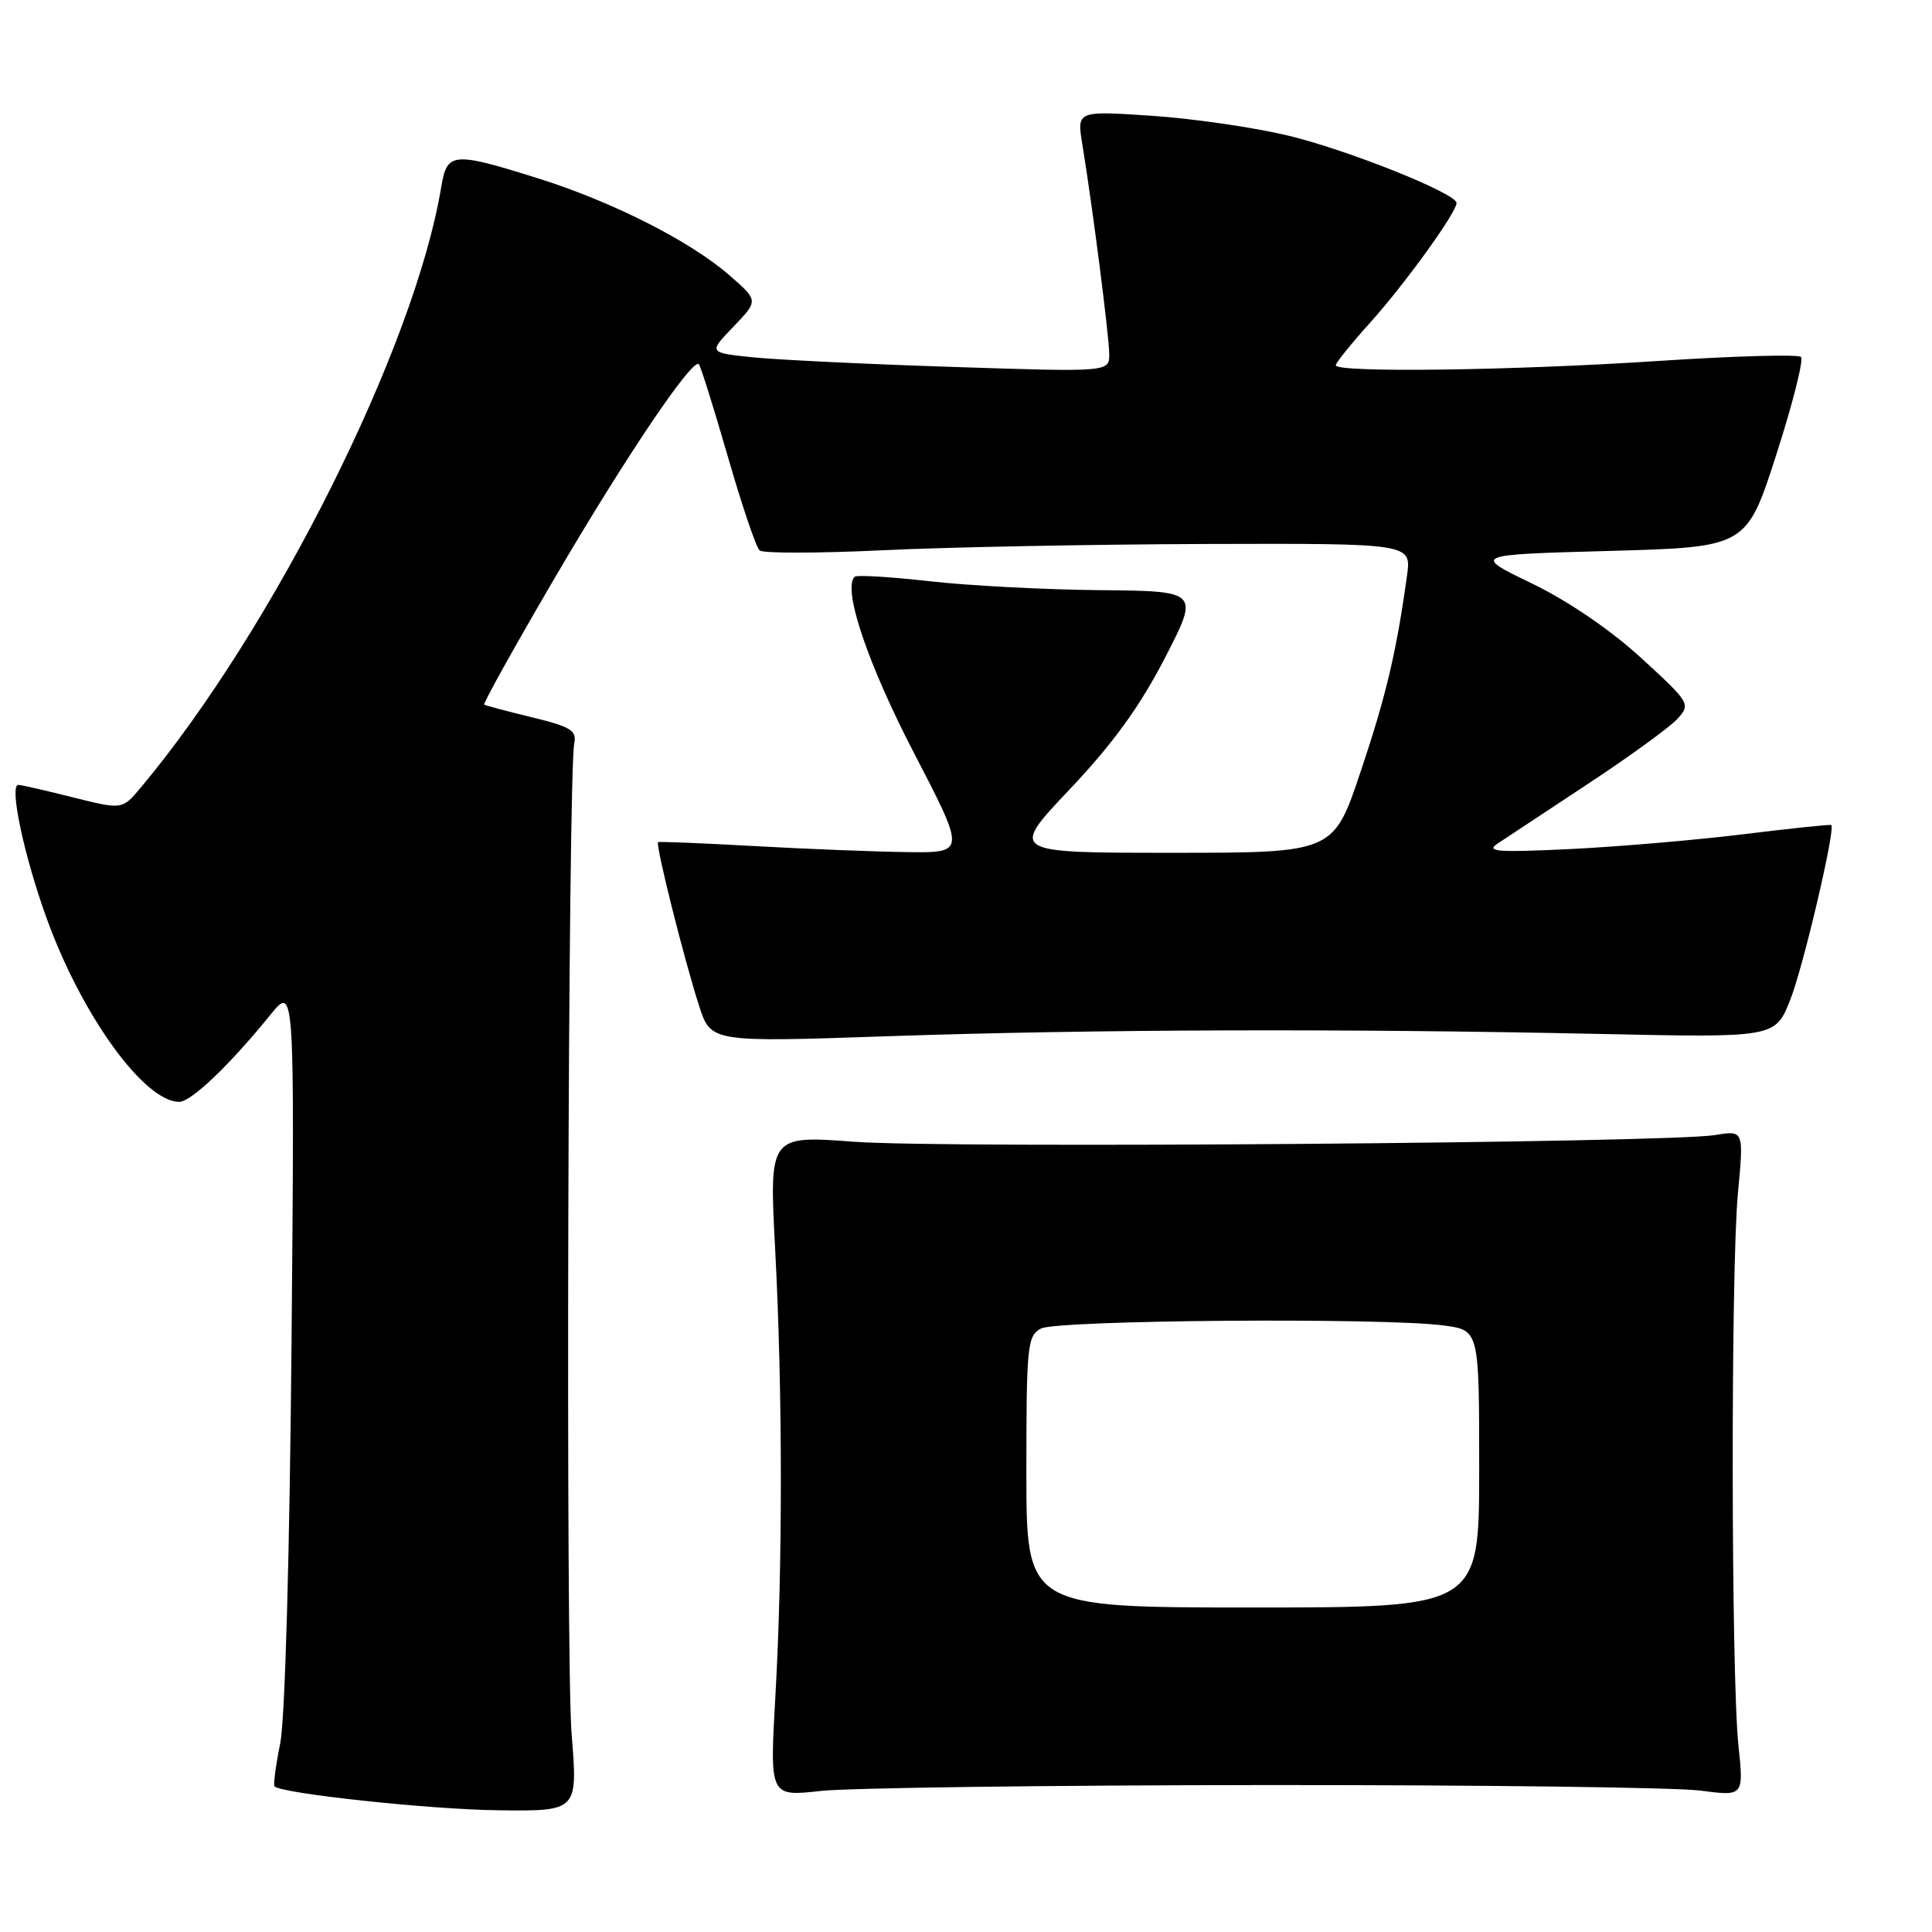 <?xml version="1.0" encoding="UTF-8" standalone="no"?>
<!DOCTYPE svg PUBLIC "-//W3C//DTD SVG 1.1//EN" "http://www.w3.org/Graphics/SVG/1.1/DTD/svg11.dtd" >
<svg xmlns="http://www.w3.org/2000/svg" xmlns:xlink="http://www.w3.org/1999/xlink" version="1.1" viewBox="0 0 256 256">
 <g >
 <path fill="currentColor"
d=" M 75.74 229.75 C 74.94 219.89 75.26 102.60 76.09 98.50 C 76.44 96.80 75.62 96.29 70.50 95.05 C 67.20 94.25 64.35 93.49 64.16 93.37 C 63.97 93.25 68.11 85.81 73.36 76.83 C 82.80 60.68 91.74 47.41 92.60 48.26 C 92.84 48.51 94.56 53.99 96.43 60.46 C 98.29 66.92 100.19 72.54 100.66 72.94 C 101.12 73.33 108.47 73.32 117.00 72.91 C 125.53 72.50 144.77 72.13 159.76 72.08 C 187.02 72.00 187.02 72.00 186.44 76.25 C 185.03 86.42 183.68 92.16 180.29 102.25 C 176.69 113.00 176.69 113.00 155.24 113.00 C 133.78 113.00 133.78 113.00 141.74 104.59 C 147.44 98.57 151.02 93.64 154.32 87.25 C 158.93 78.32 158.93 78.32 145.71 78.20 C 138.45 78.13 128.27 77.60 123.11 77.01 C 117.94 76.43 113.50 76.16 113.24 76.43 C 111.63 78.04 114.96 87.92 121.08 99.72 C 127.97 113.00 127.97 113.00 120.23 112.91 C 115.98 112.85 106.88 112.50 100.00 112.11 C 93.12 111.73 87.36 111.49 87.20 111.59 C 86.81 111.82 90.64 127.11 92.64 133.30 C 94.20 138.11 94.20 138.11 117.85 137.30 C 144.90 136.38 178.08 136.28 211.86 137.00 C 235.22 137.50 235.22 137.50 237.21 132.50 C 238.92 128.22 243.22 109.89 242.66 109.32 C 242.55 109.22 237.35 109.76 231.10 110.53 C 224.85 111.30 214.51 112.19 208.12 112.50 C 198.46 112.97 196.82 112.85 198.42 111.79 C 199.48 111.08 204.88 107.51 210.42 103.86 C 215.96 100.21 221.31 96.32 222.29 95.23 C 224.04 93.30 223.92 93.10 217.45 87.17 C 213.38 83.45 207.78 79.63 202.96 77.30 C 195.10 73.50 195.10 73.50 213.26 73.00 C 231.42 72.50 231.42 72.50 235.37 60.24 C 237.54 53.50 239.01 47.68 238.64 47.30 C 238.27 46.93 229.76 47.17 219.73 47.83 C 200.49 49.10 177.00 49.41 177.00 48.40 C 177.00 48.07 179.09 45.48 181.64 42.65 C 186.17 37.61 193.00 28.15 193.00 26.90 C 193.00 25.63 178.60 19.87 170.66 17.96 C 166.17 16.89 158.04 15.70 152.60 15.34 C 142.69 14.68 142.69 14.68 143.41 19.09 C 144.76 27.33 146.96 44.49 146.98 46.90 C 147.00 49.30 147.00 49.30 126.25 48.62 C 114.84 48.25 102.88 47.67 99.69 47.34 C 93.87 46.73 93.87 46.73 97.19 43.28 C 100.50 39.83 100.50 39.83 96.69 36.51 C 91.46 31.94 81.12 26.71 71.20 23.60 C 59.99 20.09 59.23 20.16 58.47 24.75 C 55.00 45.89 36.28 83.31 18.62 104.40 C 16.19 107.29 16.19 107.29 9.64 105.65 C 6.04 104.74 2.79 104.00 2.43 104.00 C 1.19 104.00 3.18 113.40 6.18 121.68 C 10.83 134.54 19.11 146.00 23.75 146.00 C 25.32 146.00 30.42 141.14 35.80 134.50 C 39.04 130.50 39.04 130.50 38.63 178.00 C 38.38 206.07 37.77 227.73 37.14 230.95 C 36.54 233.94 36.20 236.53 36.37 236.70 C 37.33 237.66 57.02 239.77 66.03 239.87 C 76.57 240.00 76.57 240.00 75.74 229.75 Z  M 167.50 236.53 C 196.10 236.51 222.10 236.84 225.28 237.26 C 231.06 238.02 231.06 238.02 230.35 231.26 C 229.38 221.93 229.33 168.36 230.28 158.14 C 231.07 149.77 231.07 149.77 227.28 150.40 C 220.95 151.44 125.28 152.19 113.21 151.29 C 101.92 150.45 101.92 150.45 102.71 165.48 C 103.71 184.42 103.72 207.64 102.74 224.78 C 101.99 238.06 101.99 238.06 108.74 237.31 C 112.46 236.90 138.90 236.55 167.50 236.53 Z  M 136.00 195.04 C 136.00 178.30 136.13 177.00 137.93 176.04 C 140.06 174.90 183.59 174.57 191.36 175.64 C 196.00 176.27 196.00 176.27 196.00 194.64 C 196.00 213.00 196.00 213.00 166.00 213.00 C 136.00 213.00 136.00 213.00 136.00 195.04 Z "/>
</g>
</svg>